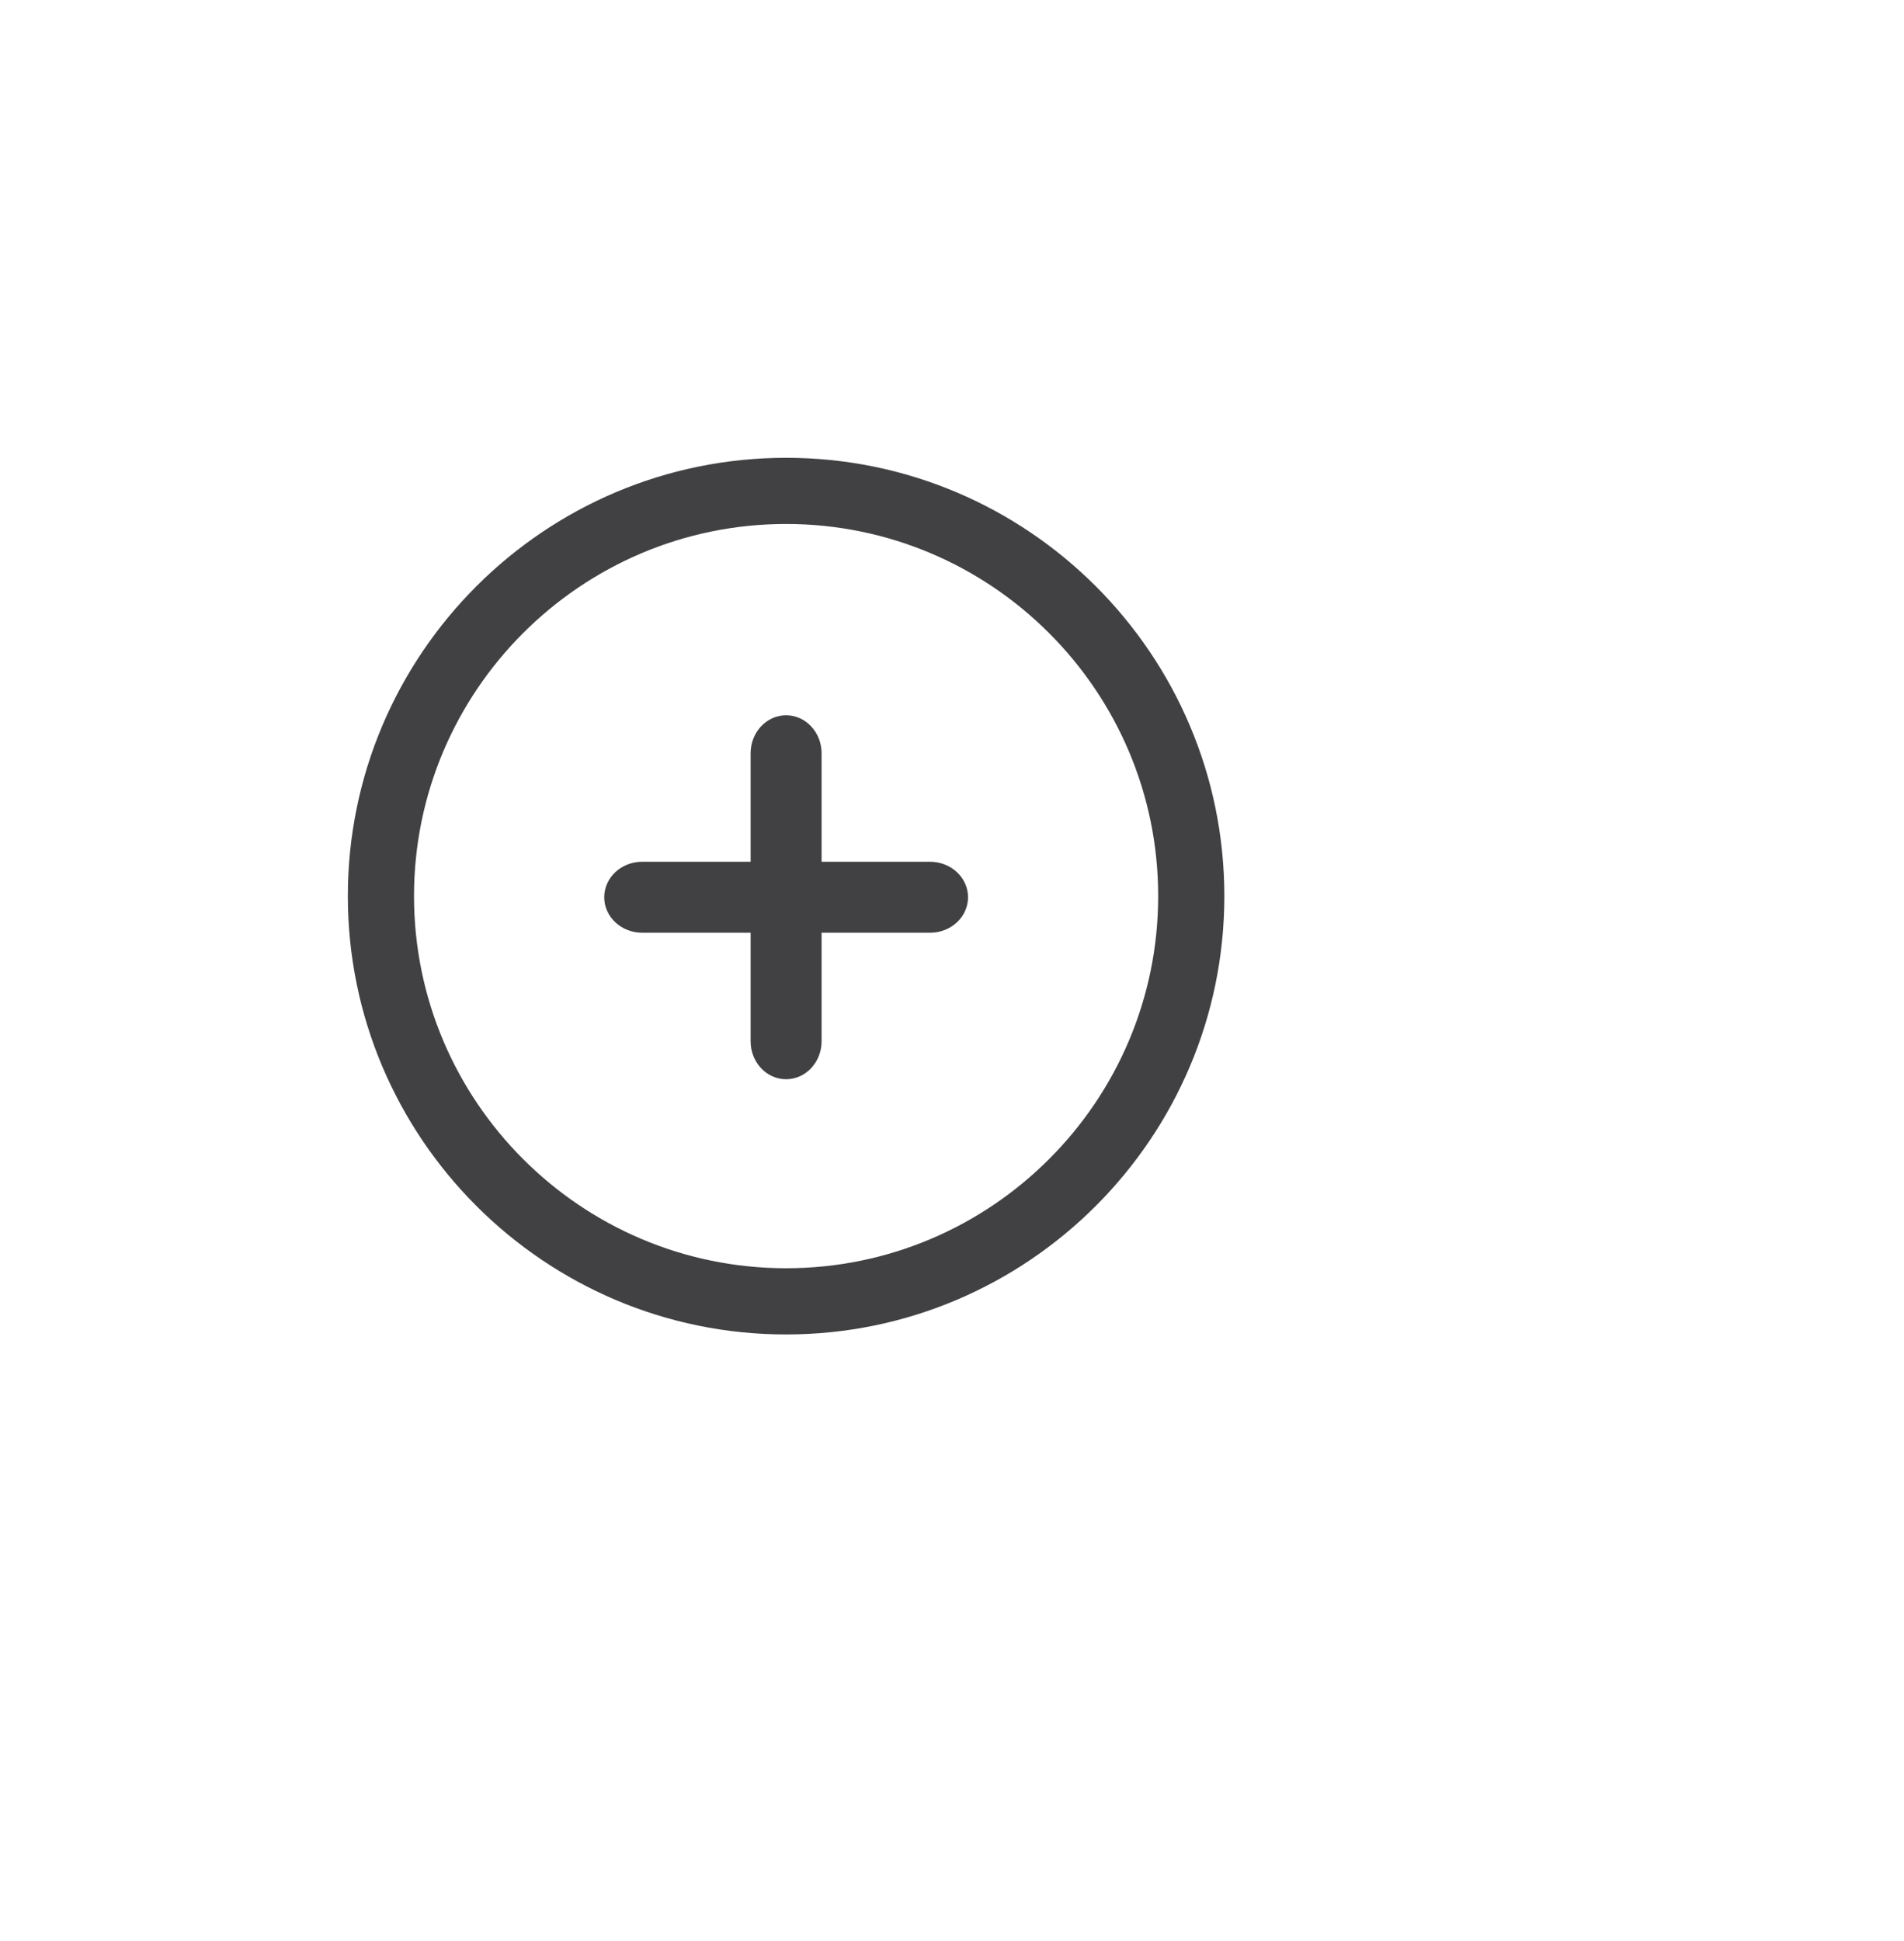 <?xml version="1.0" encoding="utf-8"?>
<!-- Generator: Adobe Illustrator 15.0.0, SVG Export Plug-In . SVG Version: 6.00 Build 0)  -->
<!DOCTYPE svg PUBLIC "-//W3C//DTD SVG 1.0//EN" "http://www.w3.org/TR/2001/REC-SVG-20010904/DTD/svg10.dtd">
<svg version="1.0" id="Layer_1" xmlns="http://www.w3.org/2000/svg" xmlns:xlink="http://www.w3.org/1999/xlink" x="0px" y="0px"
	 width="52px" height="53px" viewBox="0 0 52 53" enable-background="new 0 0 52 53" xml:space="preserve">
<g>
	<g>
		<path fill="#414042" d="M21.469,36.437c-6.6,0-11.969-5.37-11.969-11.97c0-6.599,5.369-11.967,11.969-11.967
			s11.969,5.368,11.969,11.967C33.438,31.066,28.068,36.437,21.469,36.437z M21.469,14.307c-5.604,0-10.162,4.559-10.162,10.16
			c0,5.604,4.56,10.162,10.162,10.162c5.604,0,10.162-4.559,10.162-10.162C31.631,18.865,27.072,14.307,21.469,14.307z"/>
	</g>
	<path fill="#414042" d="M26.438,24.499c0,0.534-0.463,0.969-1.037,0.969h-7.862c-0.574,0-1.037-0.435-1.037-0.969l0,0
		c0-0.534,0.463-0.969,1.037-0.969H25.4C25.975,23.53,26.438,23.965,26.438,24.499L26.438,24.499z"/>
	<path fill="#414042" d="M21.469,29.468c-0.535,0-0.969-0.463-0.969-1.036v-7.865c0-0.572,0.434-1.036,0.969-1.036l0,0
		c0.535,0,0.969,0.464,0.969,1.036v7.865C22.438,29.005,22.004,29.468,21.469,29.468L21.469,29.468z"/>
</g>
</svg>
